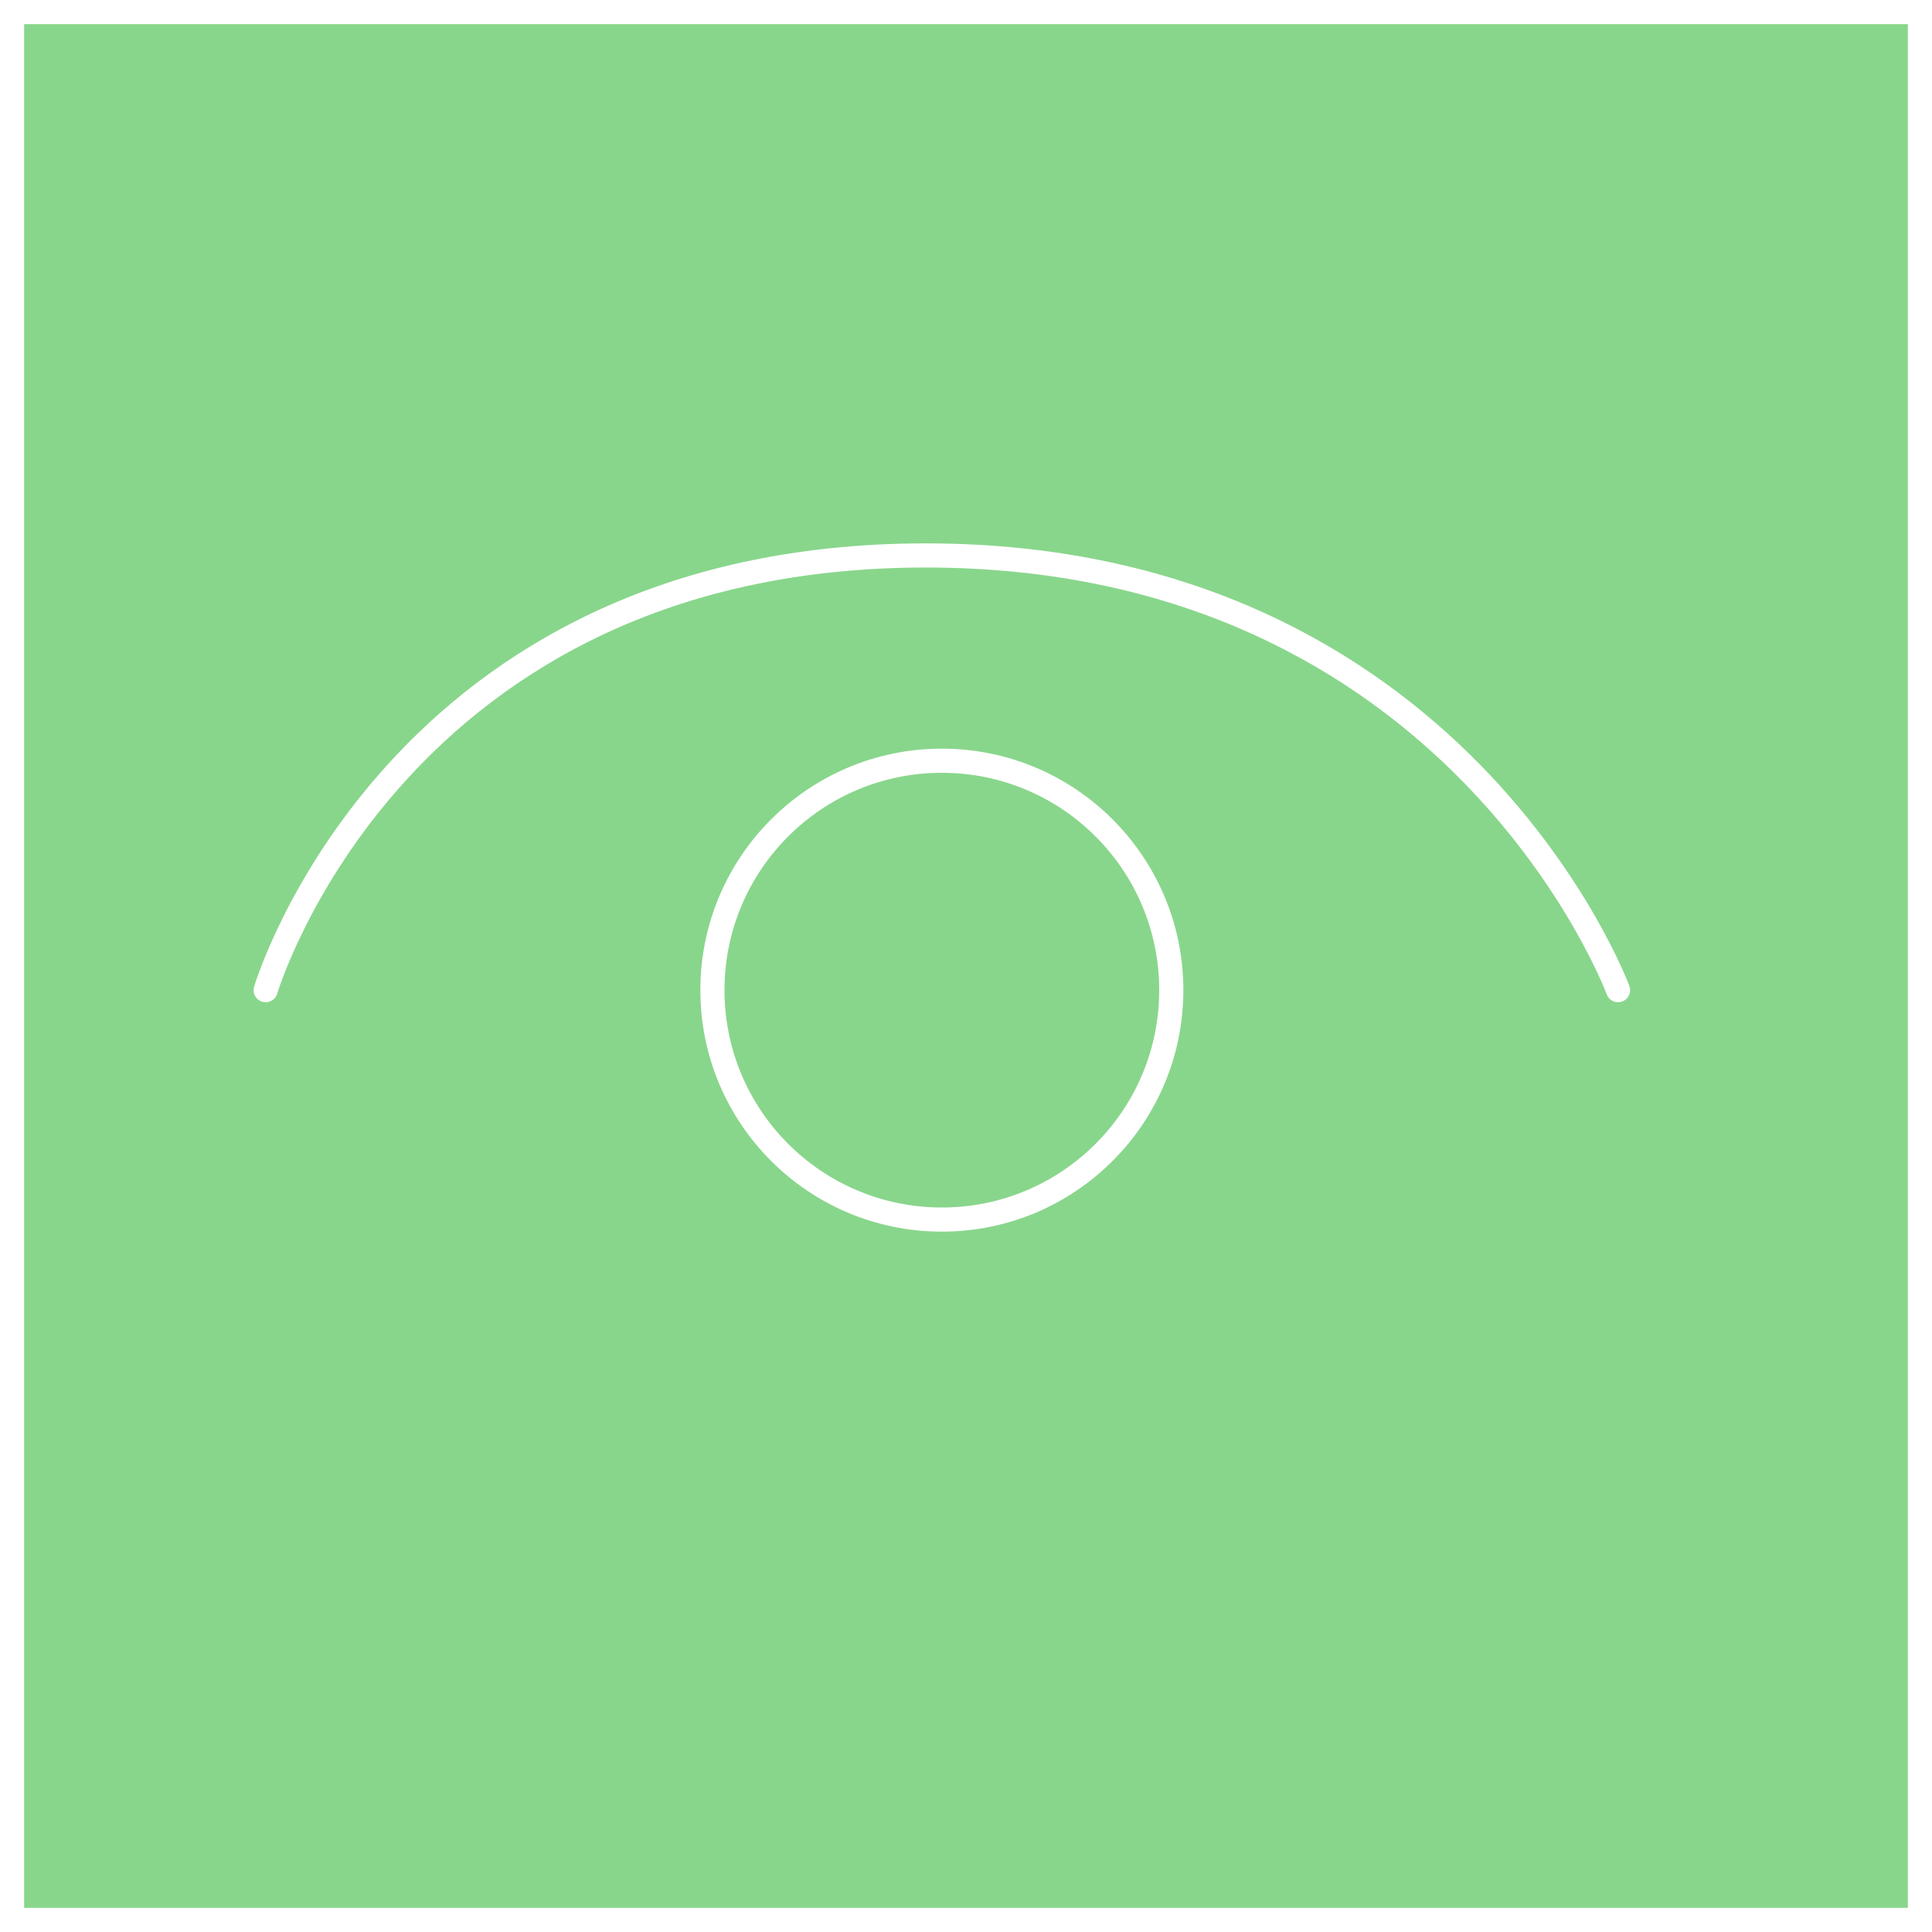 <svg width="80" height="80" viewBox="0 0 80 80" fill="none" xmlns="http://www.w3.org/2000/svg">
<rect x="0" y="0" width="80" height="80" fill="#333333" stroke="none"/>
<rect x="0.5" y="0.5" width="79" height="79" fill="#88D68B" stroke="white"/>
<path d="M11 41C11 41 16.333 23 38.333 23C60.333 23 67 41 67 41" stroke="white" stroke-linecap="round"/>
<circle cx="39" cy="41" r="9.5" stroke="white"/>
</svg>
